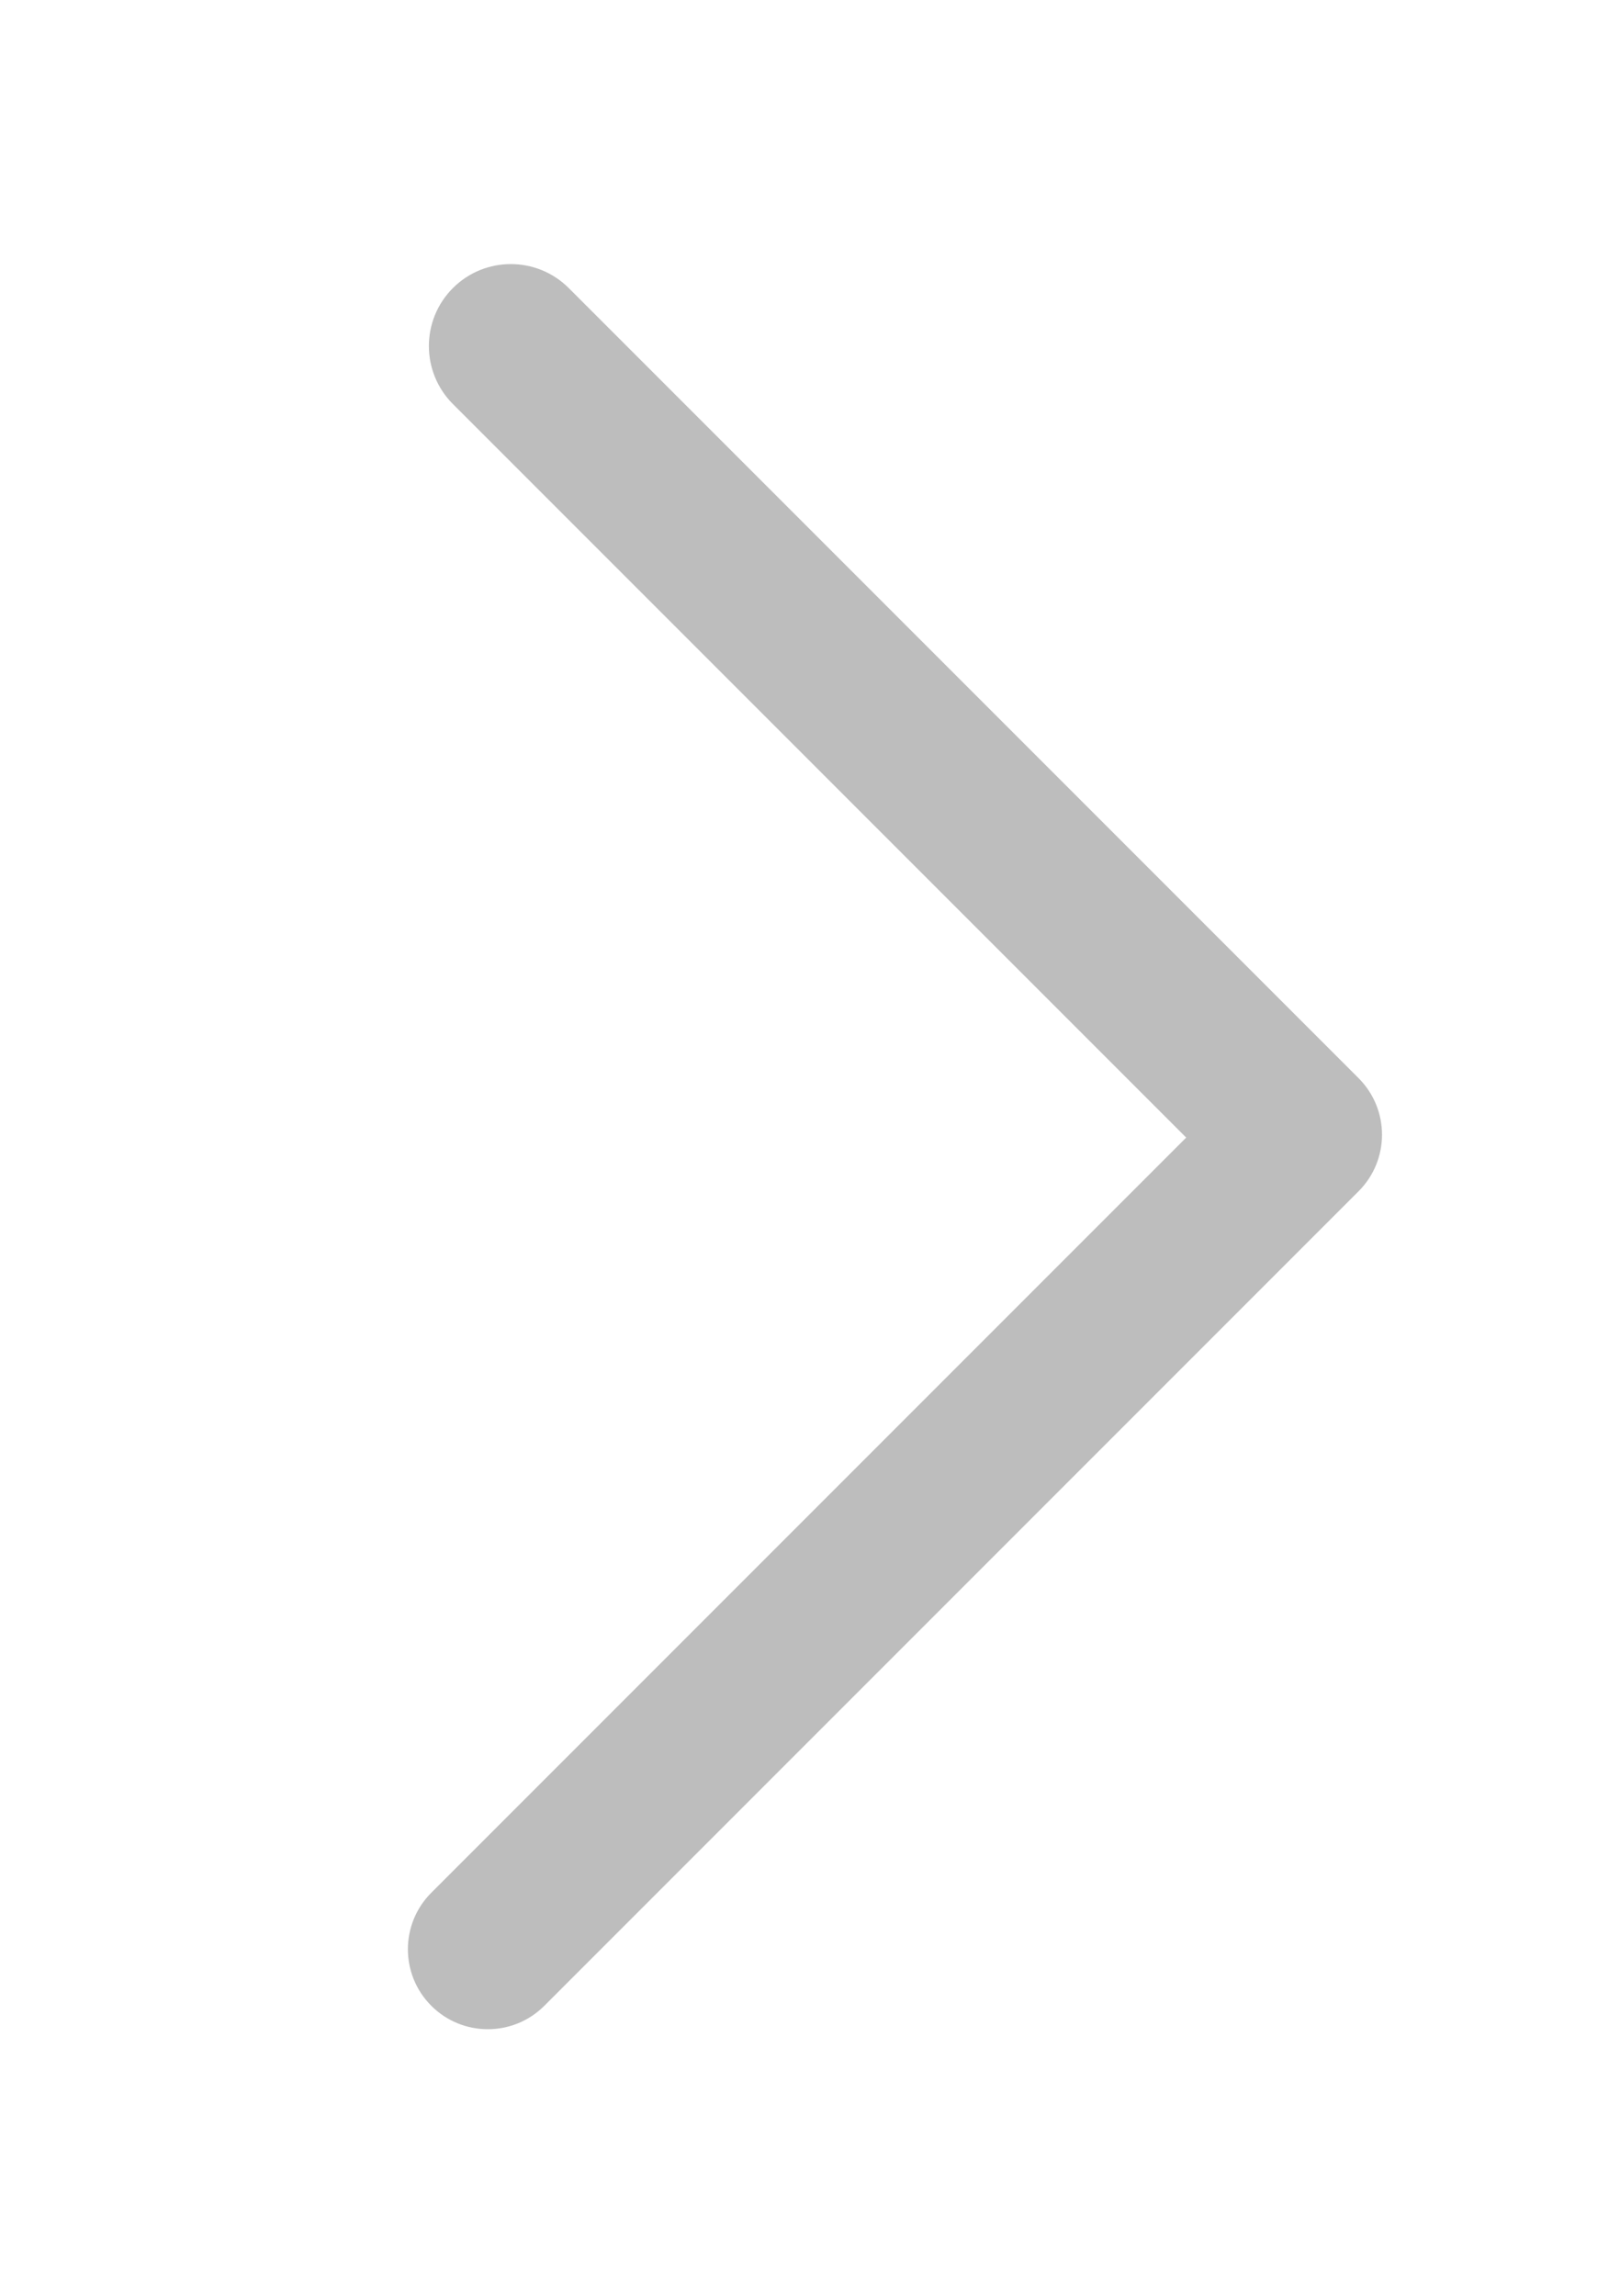 <?xml version="1.0" encoding="UTF-8"?>
<svg width="12px" height="17px" viewBox="0 0 12 17" version="1.1" xmlns="http://www.w3.org/2000/svg" xmlns:xlink="http://www.w3.org/1999/xlink">
    <title>编组 3</title>
    <g id="APP" stroke="none" stroke-width="1" fill="none" fill-rule="evenodd">
        <g id="我的" transform="translate(-345, -355)" fill="#BDBDBD">
            <g id="编组-3" transform="translate(342, 355)">
                <g transform="translate(6.699, 8.488) rotate(45) translate(-6.699, -8.488) translate(1.962, 3.631)" id="形状结合">
                    <path d="M8.867,1.29326018e-13 C8.876,-0 8.879,-0 8.881,-0 C9.208,-0 9.473,0.265 9.473,0.592 L9.473,9.122 C9.473,9.449 9.208,9.714 8.881,9.714 C8.554,9.714 8.289,9.449 8.289,9.122 L8.289,1.214 L0.607,1.214 C0.272,1.214 -1.41642759e-14,0.942 -1.42053403e-14,0.607 C-1.42464046e-14,0.272 0.272,1.29387615e-13 0.607,1.29326018e-13 L8.867,1.29326018e-13 Z"></path>
                </g>
            </g>
        </g>
    </g>
</svg>